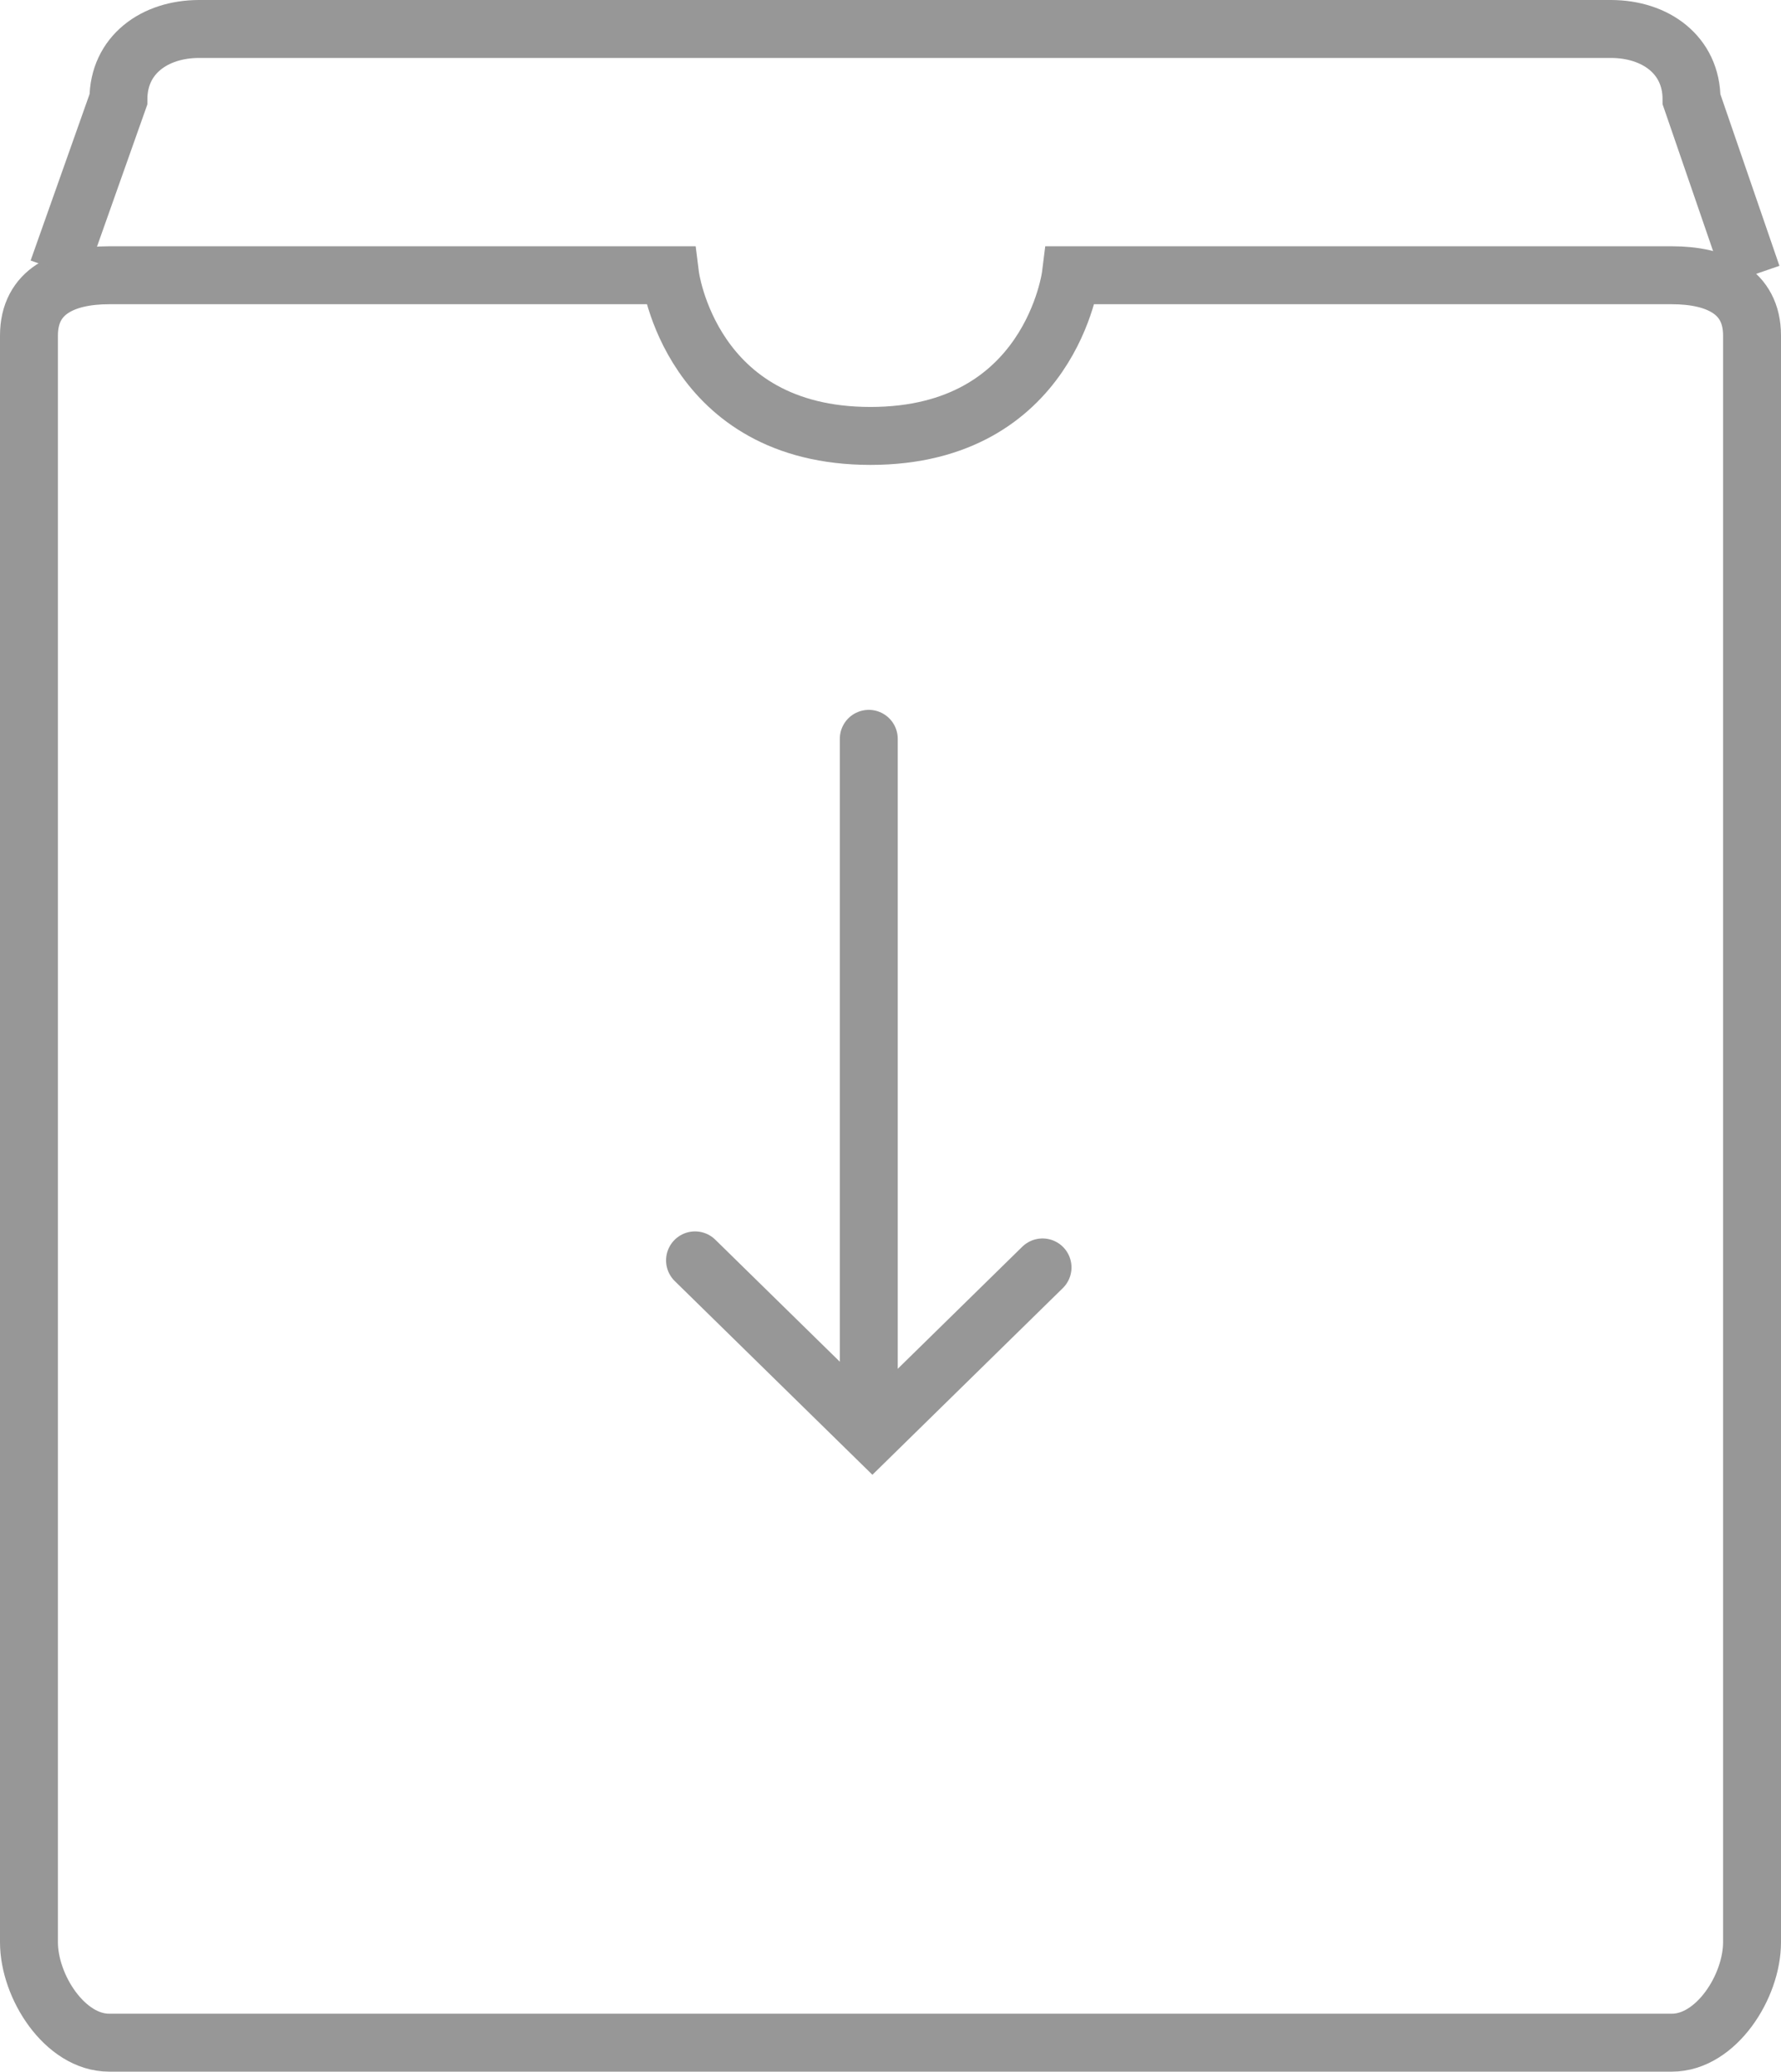<?xml version="1.0" encoding="UTF-8" standalone="no"?>
<svg width="123px" height="143px" viewBox="0 0 123 143" version="1.1" xmlns="http://www.w3.org/2000/svg" xmlns:xlink="http://www.w3.org/1999/xlink" xmlns:sketch="http://www.bohemiancoding.com/sketch/ns">
    <!-- Generator: Sketch 3.3.2 (12043) - http://www.bohemiancoding.com/sketch -->
    <title>Imported Layers Copy</title>
    <desc>Created with Sketch.</desc>
    <defs></defs>
    <g id="Page-1" stroke="none" stroke-width="1" fill="none" fill-rule="evenodd" sketch:type="MSPage">
        <g id="Imported-Layers-Copy" sketch:type="MSLayerGroup" transform="translate(2, 2)" stroke="#979797" stroke-width="4">
            <path d="M103.779,17 L113.465,17 C116.52,17 119,18.098 119,21.159 L119,132.068 C119,135.129 116.52,139 113.465,139 L5.535,139 C2.48,139 0,135.129 0,132.068 L0,21.159 C0,18.098 2.48,17 5.535,17 L44.279,17 C44.279,17 45.663,28.091 58.116,28.091 C70.57,28.091 71.953,17 71.953,17 L103.779,17 Z" id="Stroke-1" sketch:type="MSShapeGroup"></path>
            <path d="M2,16.652 L6.179,4.859 C6.179,1.791 8.675,0 11.75,0 L109.25,0 C112.325,0 114.821,1.791 114.821,4.859 L119,17" id="Stroke-2" sketch:type="MSShapeGroup"></path>
            <path d="M58,49 L58,96" id="Stroke-3" stroke-linecap="round" sketch:type="MSShapeGroup"></path>
            <path d="M70,85.487 L58.25,97 L46,85" id="Stroke-4" stroke-linecap="round" sketch:type="MSShapeGroup"></path>
        </g>
    </g>
</svg>